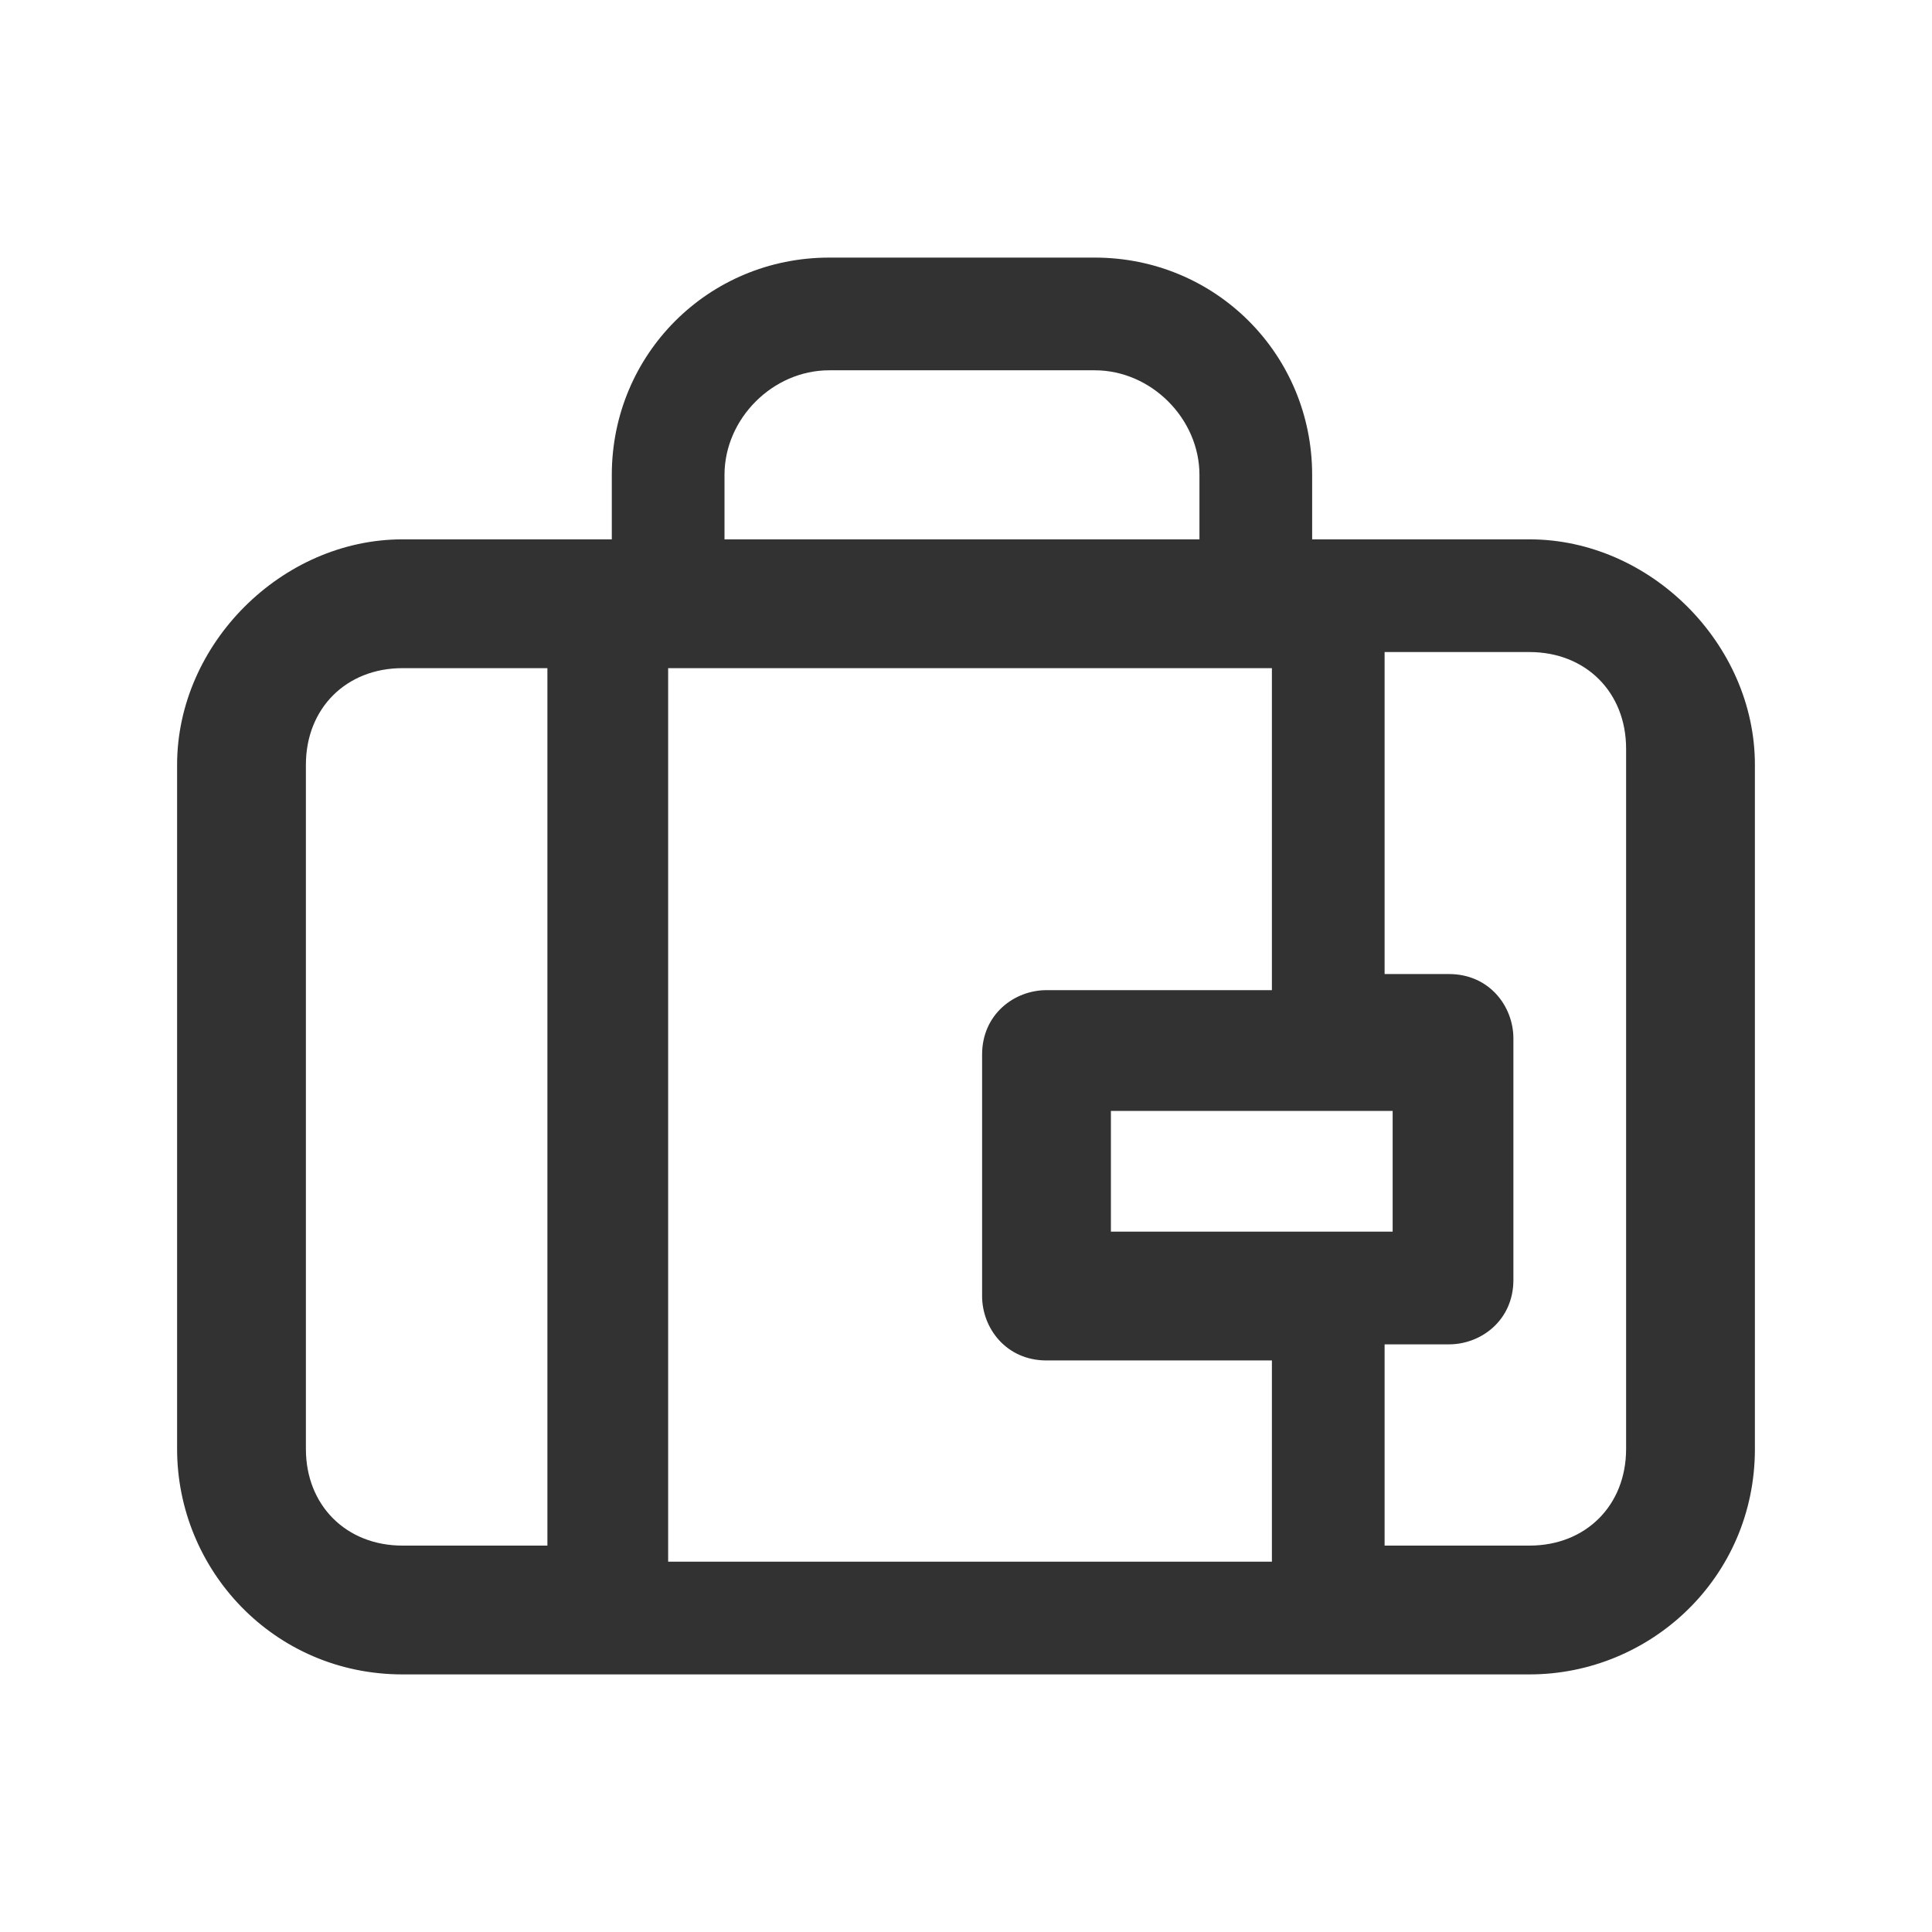 <?xml version="1.0" encoding="utf-8"?>
<!-- Generator: Adobe Illustrator 23.0.3, SVG Export Plug-In . SVG Version: 6.00 Build 0)  -->
<svg version="1.1" id="Layer_1" xmlns="http://www.w3.org/2000/svg" xmlns:xlink="http://www.w3.org/1999/xlink" x="0px" y="0px"
	 width="24px" height="24px" viewBox="0 0 24 24" style="enable-background:new 0 0 24 24;" xml:space="preserve">
<style type="text/css">
	.st0{fill:#323232;}
</style>
<path class="st0" d="M19,6.7h-2.7V5.9c0-1.5-1.2-2.7-2.7-2.7h-3.3c-1.5,0-2.7,1.2-2.7,2.7v0.8H5C3.5,6.7,2.2,8,2.2,9.5V18
	c0,1.5,1.2,2.8,2.8,2.8h14c1.5,0,2.8-1.2,2.8-2.8V9.5C21.8,8,20.5,6.7,19,6.7z M13.8,15.3v-1.5h3.5v1.5H13.8z M13,12.3
	c-0.4,0-0.8,0.3-0.8,0.8v3c0,0.4,0.3,0.8,0.8,0.8h2.8v2.5H8.3V8.3h7.5v4H13z M9,5.9c0-0.7,0.6-1.3,1.3-1.3h3.3
	c0.7,0,1.3,0.6,1.3,1.3v0.8H9V5.9z M3.8,18V9.5c0-0.7,0.5-1.2,1.2-1.2h1.8v10.9H5C4.3,19.2,3.8,18.7,3.8,18z M20.2,18
	c0,0.7-0.5,1.2-1.2,1.2h-1.8v-2.5H18c0.4,0,0.8-0.3,0.8-0.8v-3c0-0.4-0.3-0.8-0.8-0.8h-0.8v-4H19c0.7,0,1.2,0.5,1.2,1.2V18z"/>
</svg>
